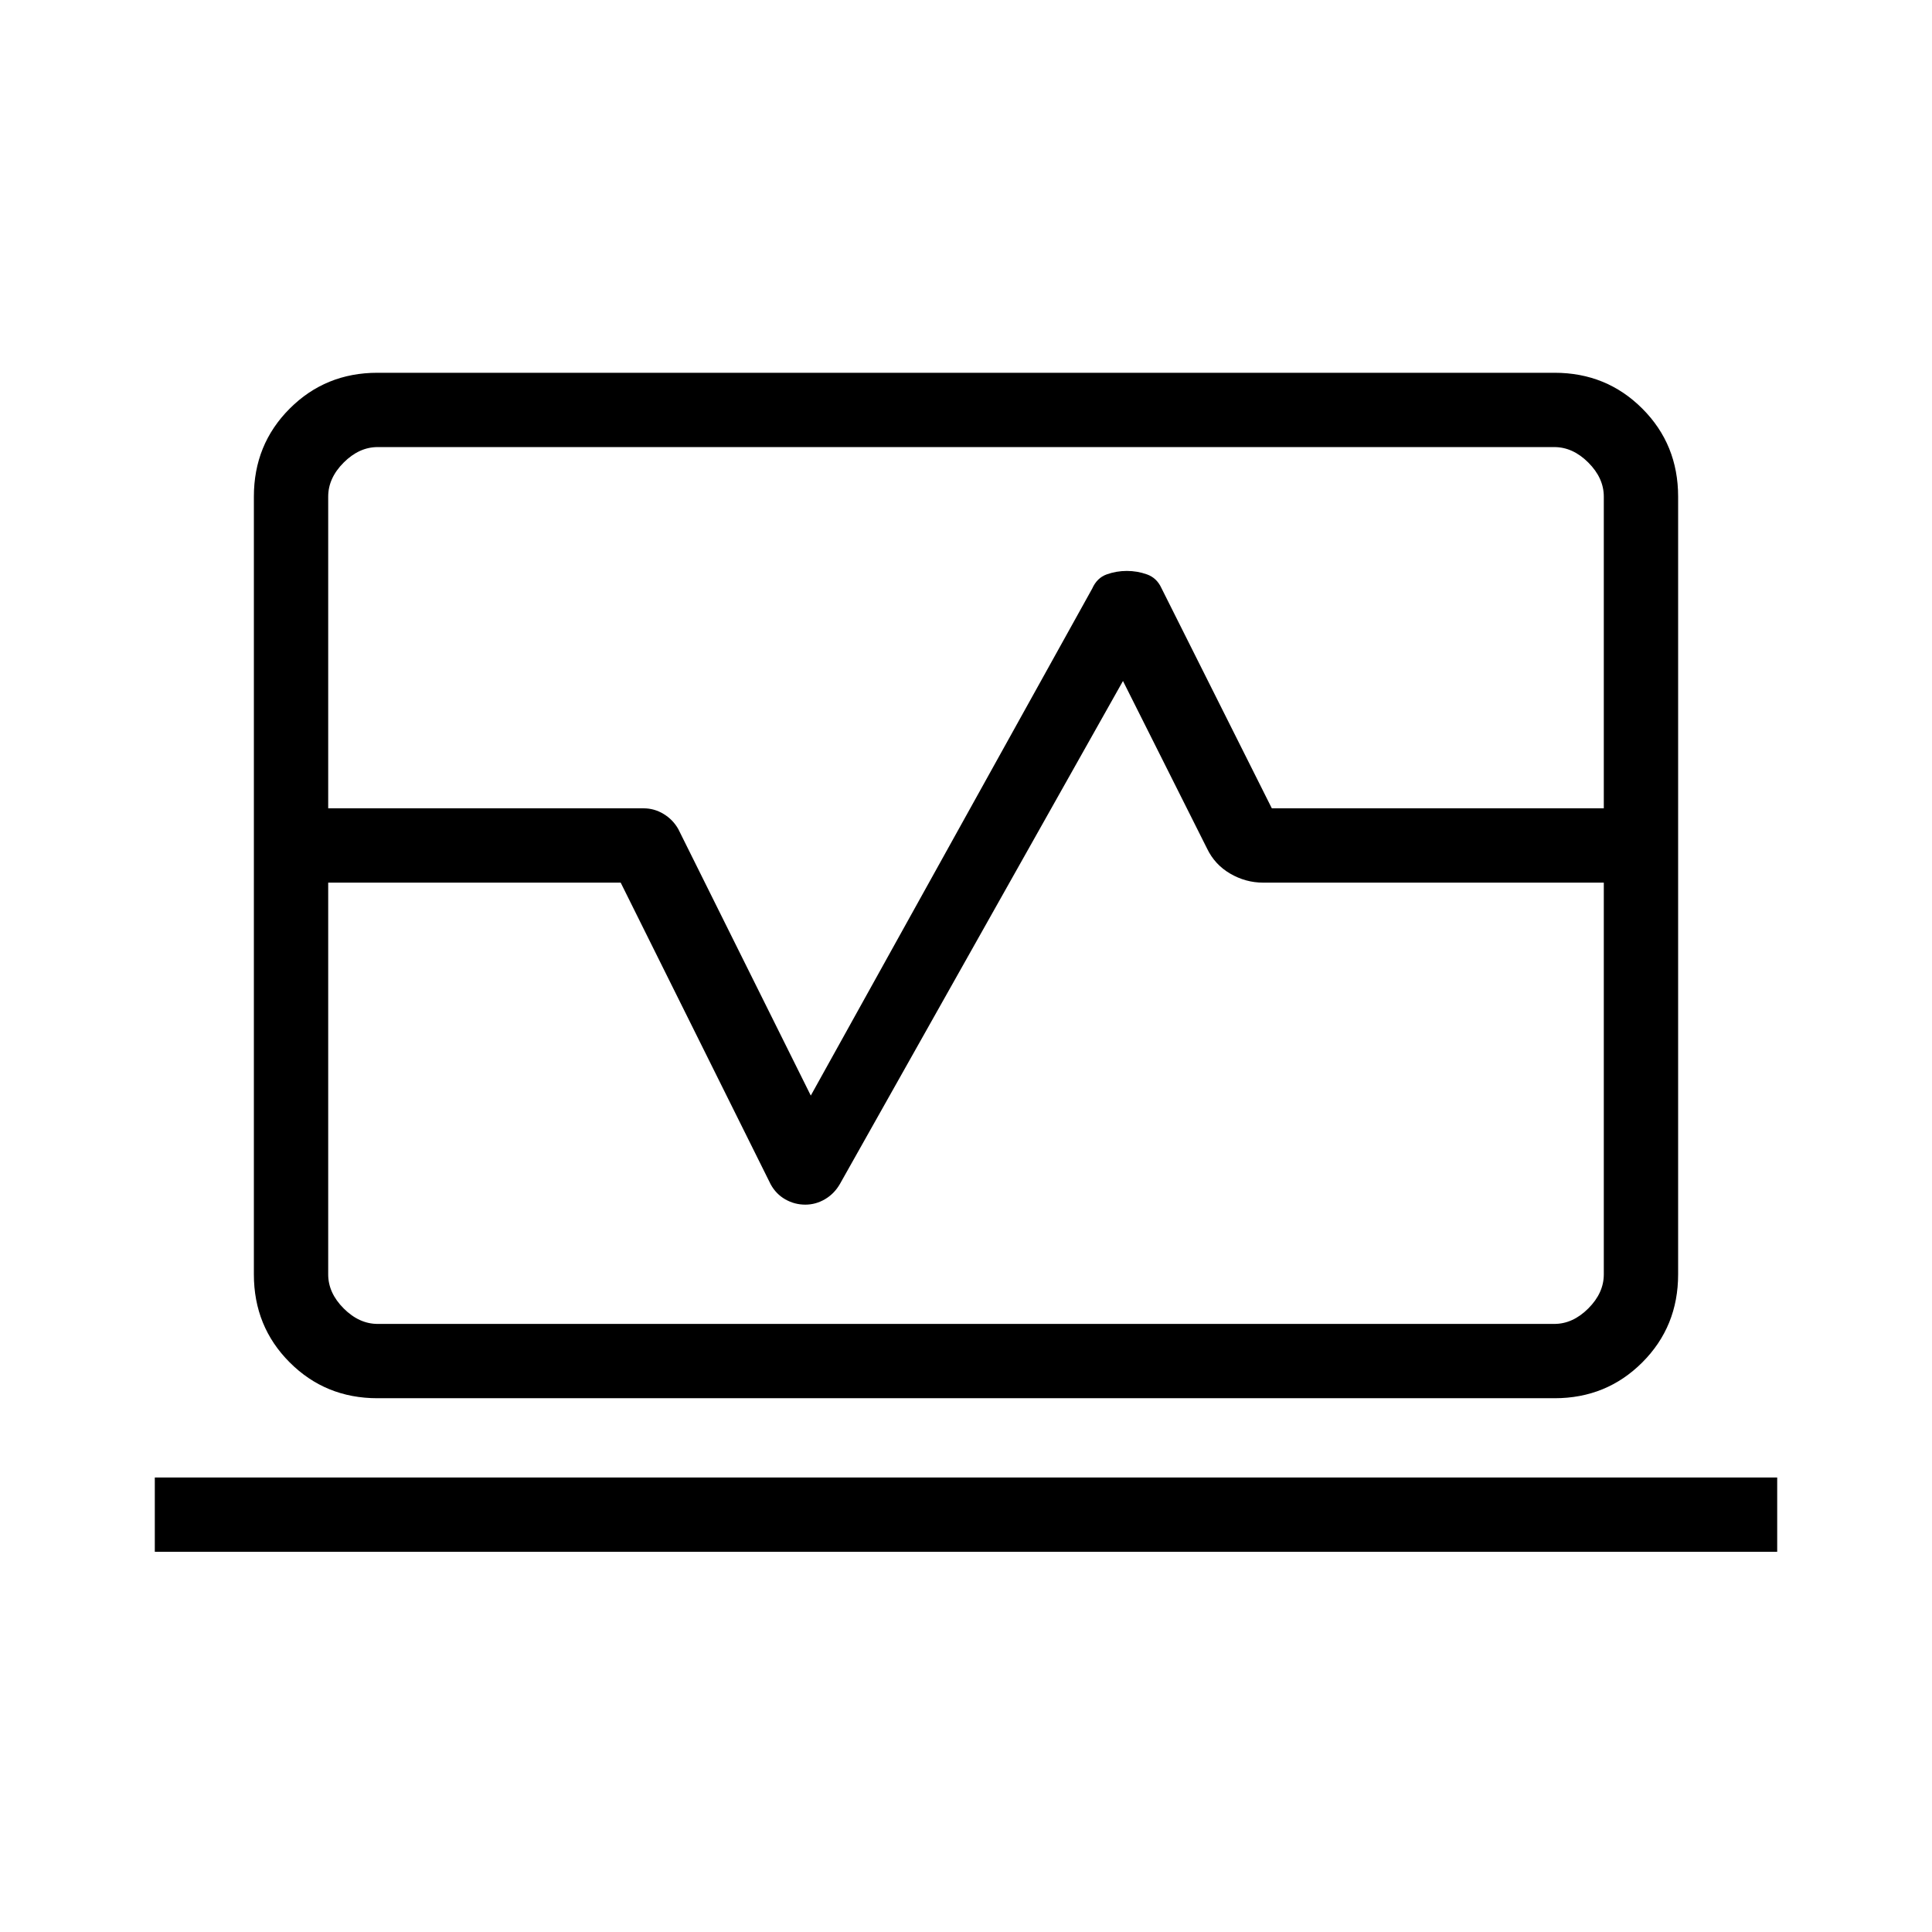 <svg xmlns="http://www.w3.org/2000/svg" height="24" viewBox="0 -960 960 960" width="24"><path d="M126.15-558.35v-154.88q0-25.94 17.8-43.74t43.57-17.8h584.96q25.77 0 43.57 17.8t17.8 43.74v154.88h-36.93v-154.88q0-9.23-7.69-16.92-7.69-7.7-16.92-7.7H187.69q-9.23 0-16.92 7.7-7.69 7.69-7.69 16.92v154.88h-36.93Zm61.37 293.12q-25.77 0-43.57-17.8t-17.8-43.74v-194.65h36.93v194.65q0 9.23 7.69 16.92 7.69 7.7 16.92 7.7h584.62q9.23 0 16.92-7.7 7.69-7.69 7.69-16.92v-194.65h36.93v194.65q0 25.94-17.8 43.74t-43.57 17.8H187.52Zm-110.6 76.31v-36.93h806.16v36.93H76.92ZM480-520.19Zm-353.85-1.23v-36.93h193.64q5.33 0 9.96 2.81 4.63 2.81 7.29 7.51l65.84 132.41 139.83-251.91q2.37-5.32 7.18-7.05 4.82-1.73 10.02-1.73 5.21 0 10.03 1.73 4.83 1.73 7.14 6.73l54.88 109.5h201.89v36.93H627.67q-8.69 0-16.39-4.48-7.7-4.48-11.55-12.56L558-621.62 417.35-371.69q-2.82 4.88-7.42 7.57-4.6 2.7-9.78 2.7-5.33 0-9.93-2.62-4.6-2.61-7.27-7.47l-74.53-149.91H126.15Z"/></svg>